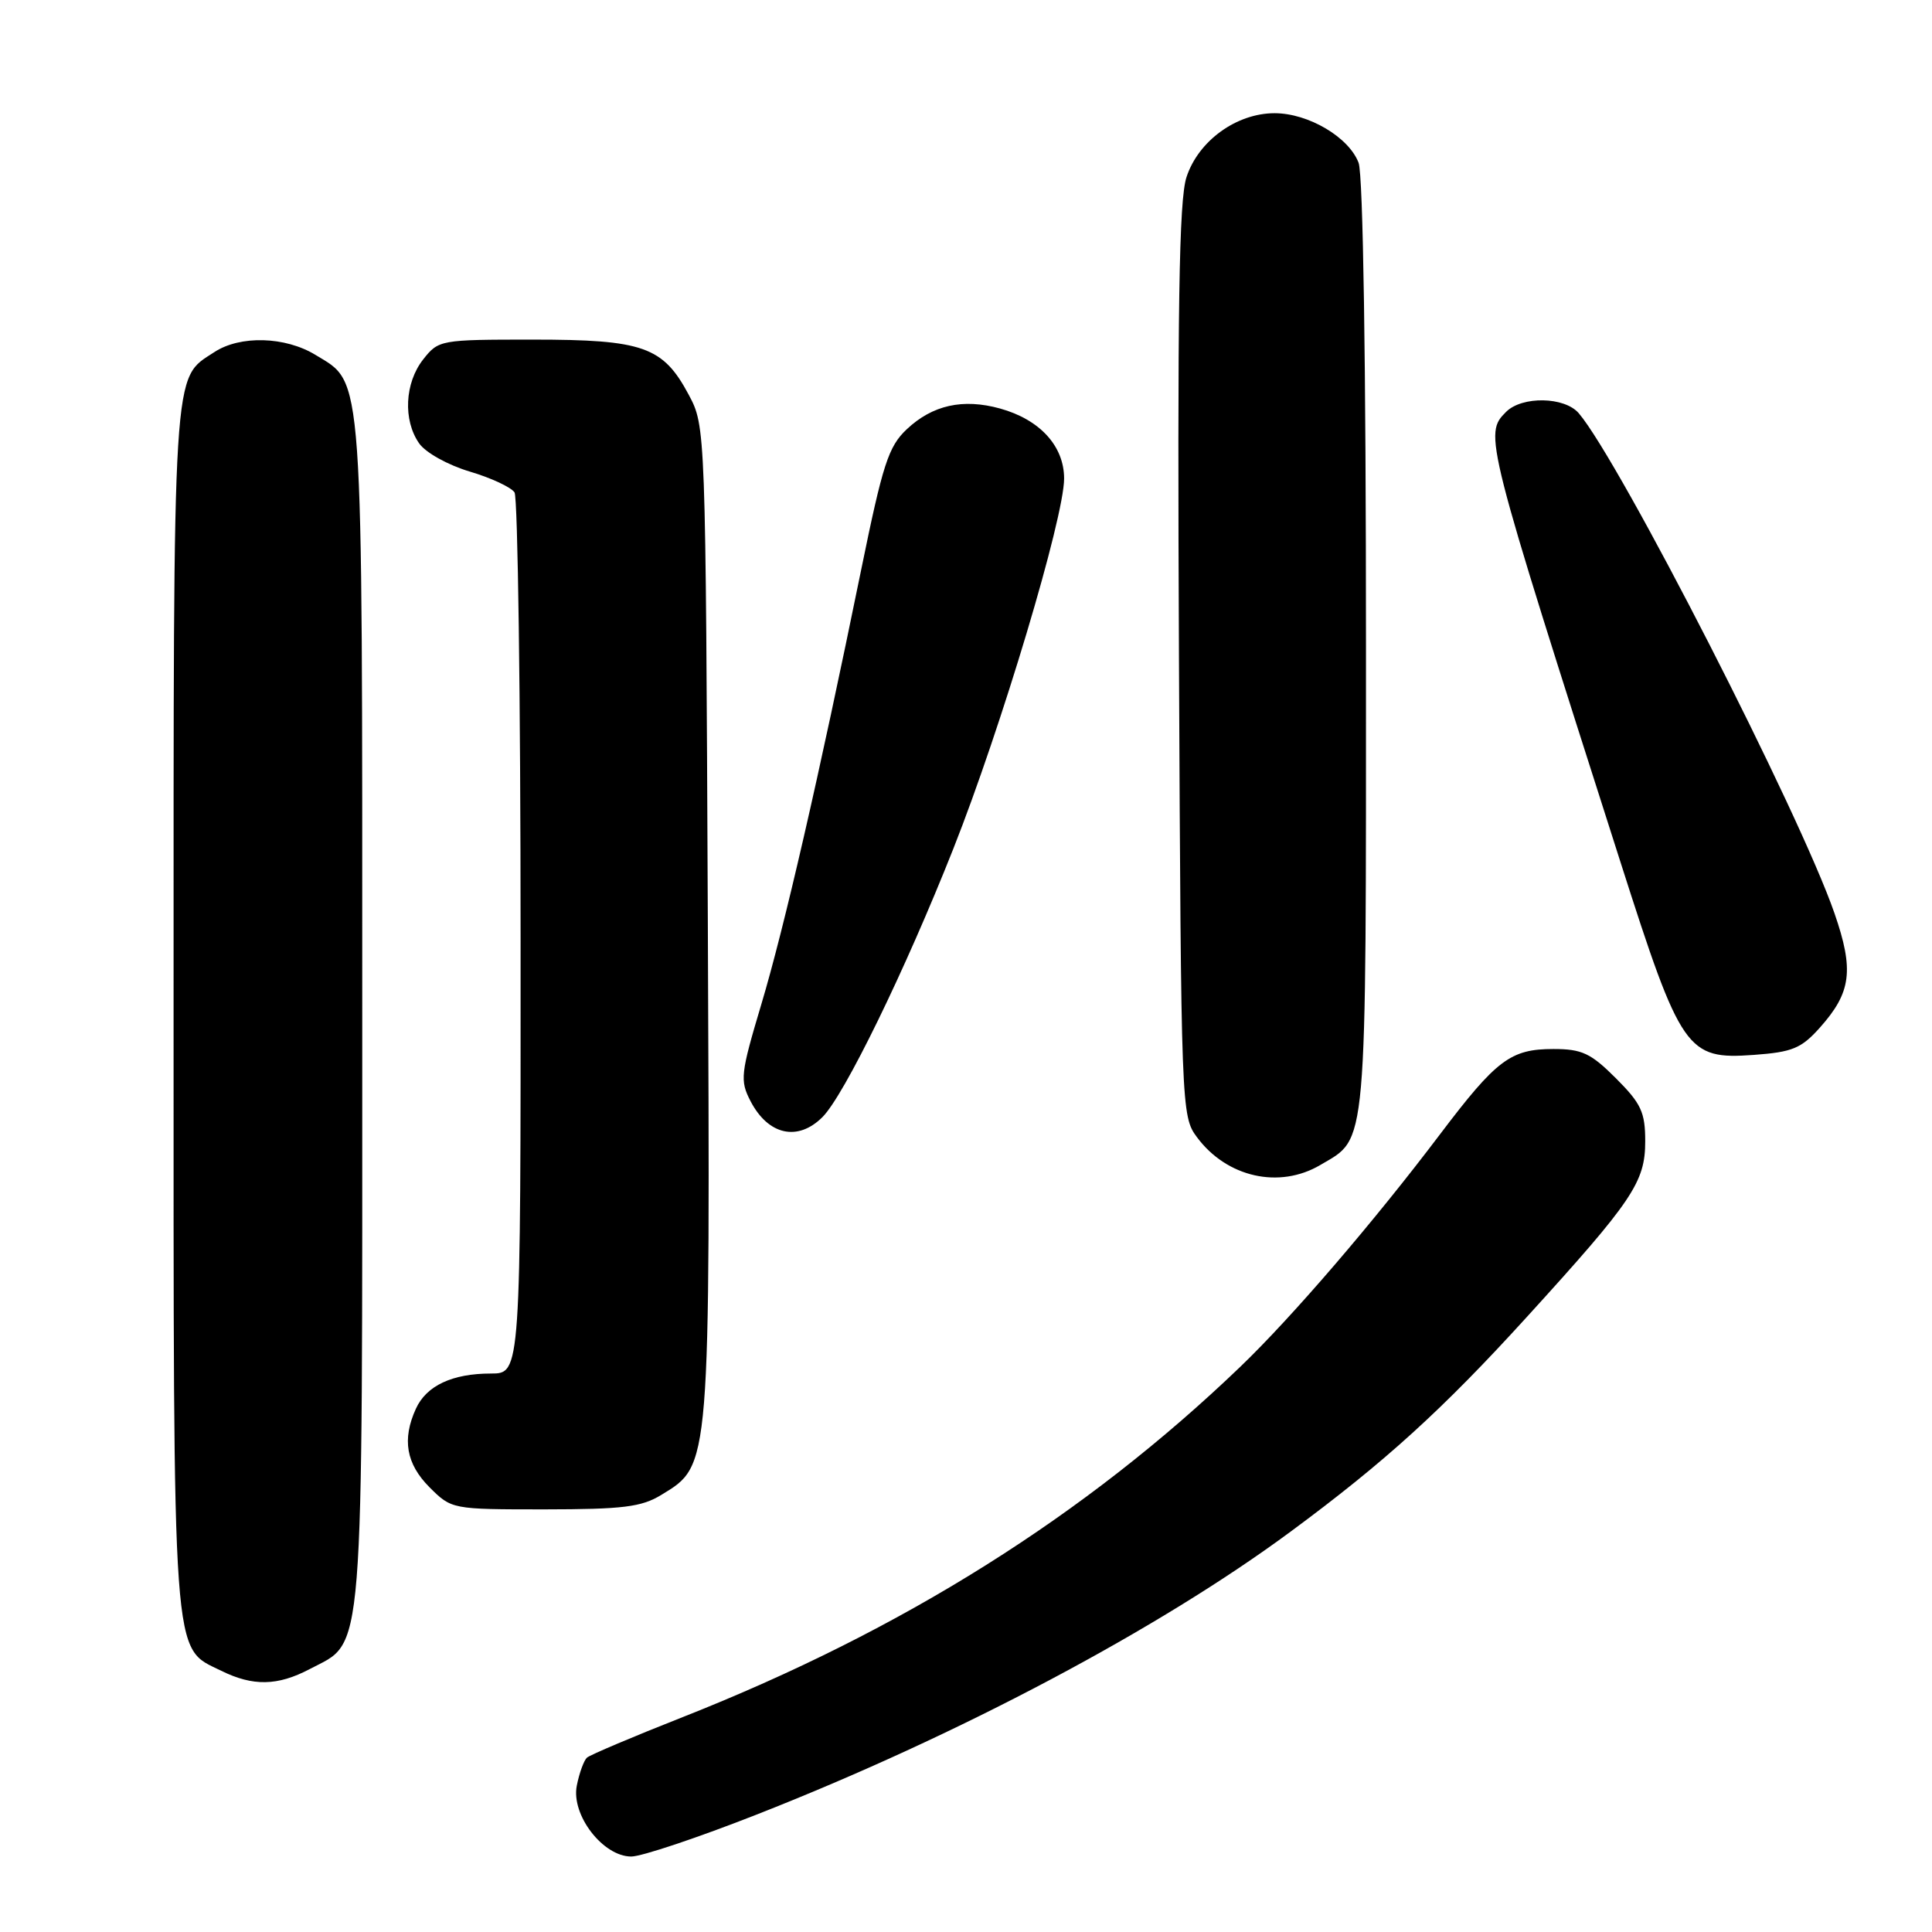 <?xml version="1.0" encoding="UTF-8" standalone="no"?>
<!DOCTYPE svg PUBLIC "-//W3C//DTD SVG 1.1//EN" "http://www.w3.org/Graphics/SVG/1.1/DTD/svg11.dtd" >
<svg xmlns="http://www.w3.org/2000/svg" xmlns:xlink="http://www.w3.org/1999/xlink" version="1.1" viewBox="0 0 256 256">
 <g >
 <path fill="currentColor"
d=" M 100.31 240.42 C 126.97 229.95 153.53 215.87 171.01 202.95 C 183.52 193.71 191.14 186.79 202.32 174.50 C 216.35 159.09 218.00 156.64 218.00 151.23 C 218.00 147.38 217.47 146.23 214.12 142.88 C 210.79 139.55 209.61 139.00 205.84 139.00 C 200.16 139.00 198.30 140.40 190.81 150.30 C 182.06 161.88 171.18 174.55 164.34 181.11 C 143.83 200.80 119.61 216.02 90.50 227.51 C 83.90 230.11 78.17 232.54 77.77 232.90 C 77.37 233.27 76.76 234.93 76.43 236.60 C 75.65 240.48 79.89 246.00 83.65 246.00 C 85.01 246.00 92.50 243.49 100.31 240.42 Z  M 41.02 221.17 C 48.35 217.30 48.00 221.66 48.00 134.22 C 48.00 47.97 48.21 50.93 41.81 47.03 C 37.80 44.58 31.83 44.41 28.41 46.65 C 22.81 50.32 23.00 47.20 23.00 133.55 C 23.00 221.59 22.75 218.15 29.32 221.39 C 33.52 223.46 36.78 223.40 41.02 221.17 Z  M 87.63 198.08 C 94.17 194.09 94.11 194.90 93.79 122.00 C 93.50 56.50 93.50 56.50 91.24 52.27 C 87.85 45.93 85.22 45.00 70.62 45.00 C 58.33 45.00 58.11 45.04 56.07 47.63 C 53.62 50.75 53.39 55.68 55.54 58.75 C 56.40 59.98 59.35 61.62 62.23 62.48 C 65.07 63.32 67.74 64.57 68.18 65.25 C 68.61 65.94 68.98 92.49 68.98 124.25 C 69.00 182.00 69.00 182.00 65.05 182.00 C 59.93 182.00 56.50 183.61 55.11 186.66 C 53.25 190.73 53.82 193.97 56.92 197.08 C 59.84 199.99 59.88 200.00 72.17 200.00 C 82.55 199.99 85.00 199.69 87.63 198.08 Z  M 174.96 154.36 C 181.23 150.66 181.00 153.26 181.00 85.66 C 181.00 48.11 180.62 23.13 180.02 21.57 C 178.73 18.17 173.37 15.01 168.90 15.00 C 163.85 15.00 158.80 18.65 157.22 23.46 C 156.22 26.48 156.00 40.72 156.22 87.60 C 156.50 146.99 156.53 147.90 158.60 150.68 C 162.55 156.01 169.52 157.58 174.96 154.36 Z  M 108.98 148.02 C 111.87 145.13 119.93 128.60 126.31 112.49 C 132.66 96.46 141.00 68.59 141.00 63.41 C 141.00 59.10 137.78 55.59 132.51 54.13 C 127.59 52.77 123.56 53.67 120.15 56.88 C 117.72 59.17 116.97 61.50 114.11 75.50 C 108.49 103.04 103.91 122.96 100.86 133.14 C 98.13 142.28 98.03 143.16 99.44 145.89 C 101.78 150.41 105.71 151.29 108.98 148.02 Z  M 241.13 136.18 C 245.31 131.50 245.69 128.56 243.08 121.02 C 238.49 107.74 214.66 61.16 209.19 54.75 C 207.31 52.56 201.69 52.46 199.57 54.57 C 196.61 57.53 196.70 57.86 214.75 114.32 C 222.75 139.35 223.50 140.42 232.39 139.78 C 237.49 139.41 238.68 138.92 241.13 136.18 Z "/>
</g>
</svg>